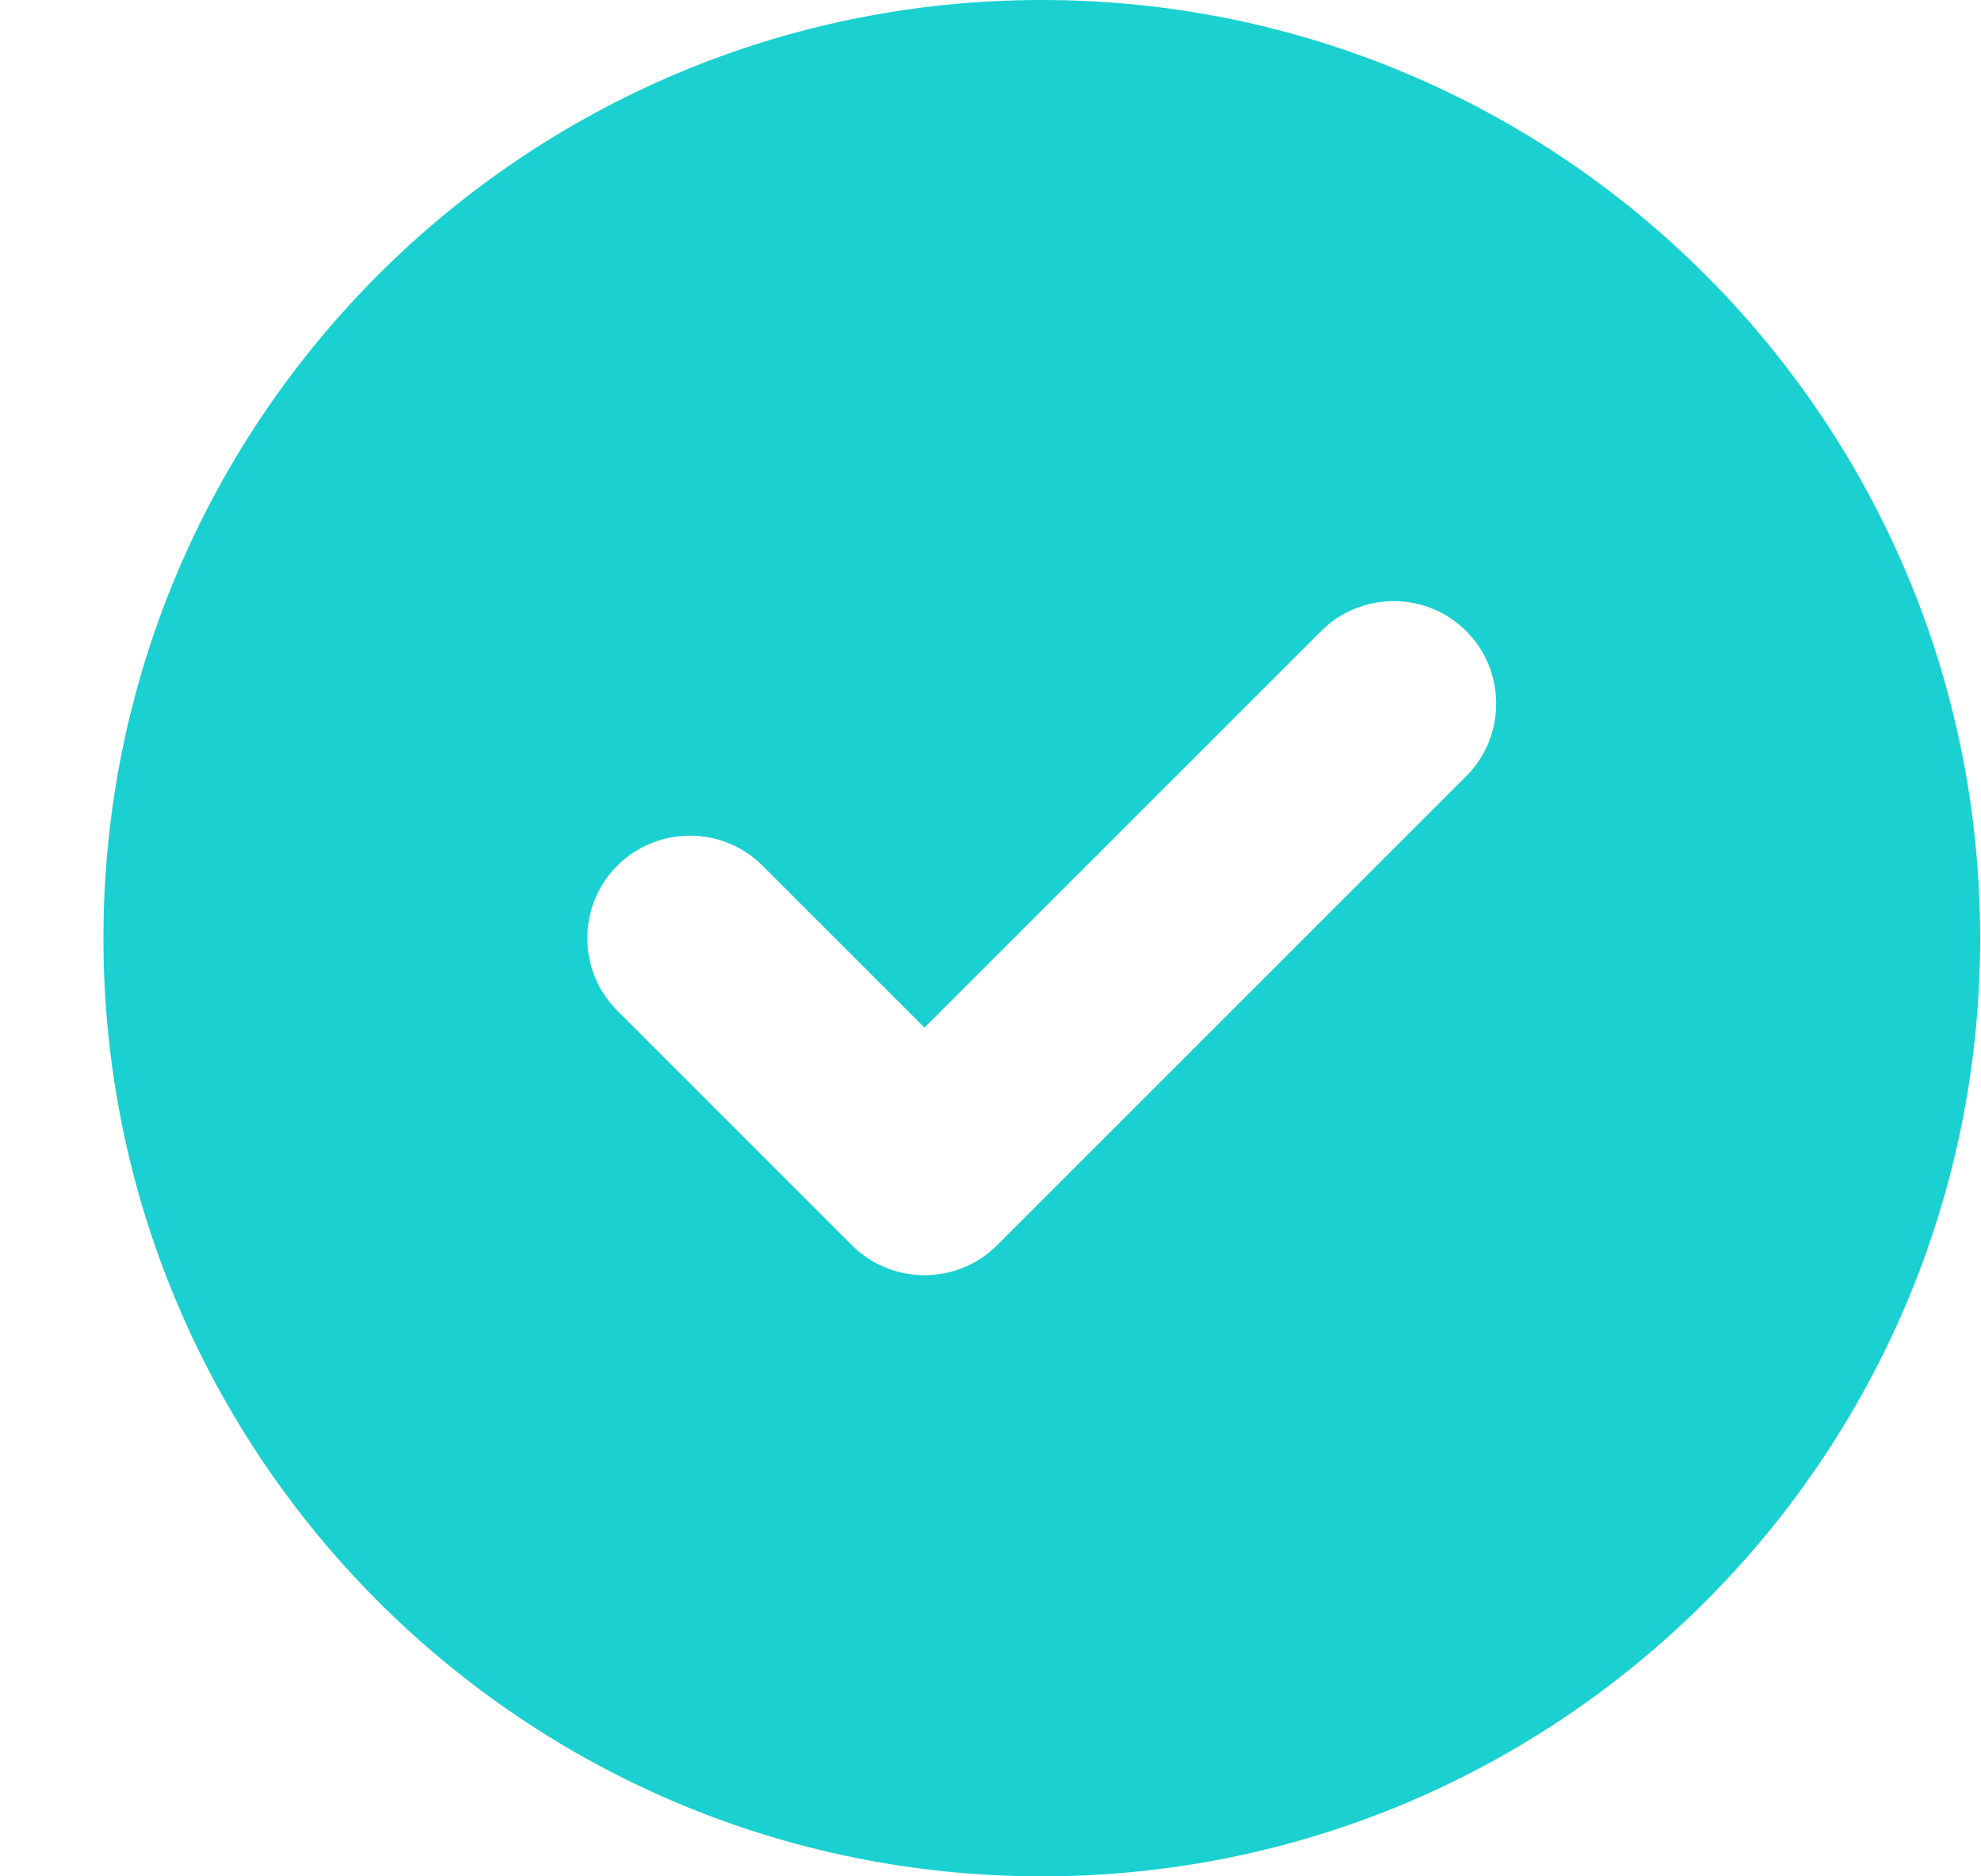 <svg width="19" height="18" viewBox="0 0 19 18" fill="none" xmlns="http://www.w3.org/2000/svg">
<g clip-path="url(#clip0_401_191)">
<path d="M0.992 9C0.992 4.029 5.021 0 9.992 0C14.963 0 18.992 4.029 18.992 9C18.992 13.971 14.963 18 9.992 18C5.021 18 0.992 13.971 0.992 9ZM14.063 7.446C14.446 7.063 14.446 6.437 14.063 6.054C13.68 5.671 13.054 5.671 12.671 6.054L8.867 9.858L7.313 8.304C6.93 7.921 6.304 7.921 5.921 8.304C5.537 8.687 5.537 9.313 5.921 9.696L8.171 11.946C8.554 12.329 9.18 12.329 9.563 11.946L14.063 7.446Z" fill="#1AD0D1"/>
</g>
<defs>
<clipPath id="clip0_401_191">
<rect width="18" height="18" fill="white" transform="translate(0.992)"/>
</clipPath>
</defs>
</svg>
